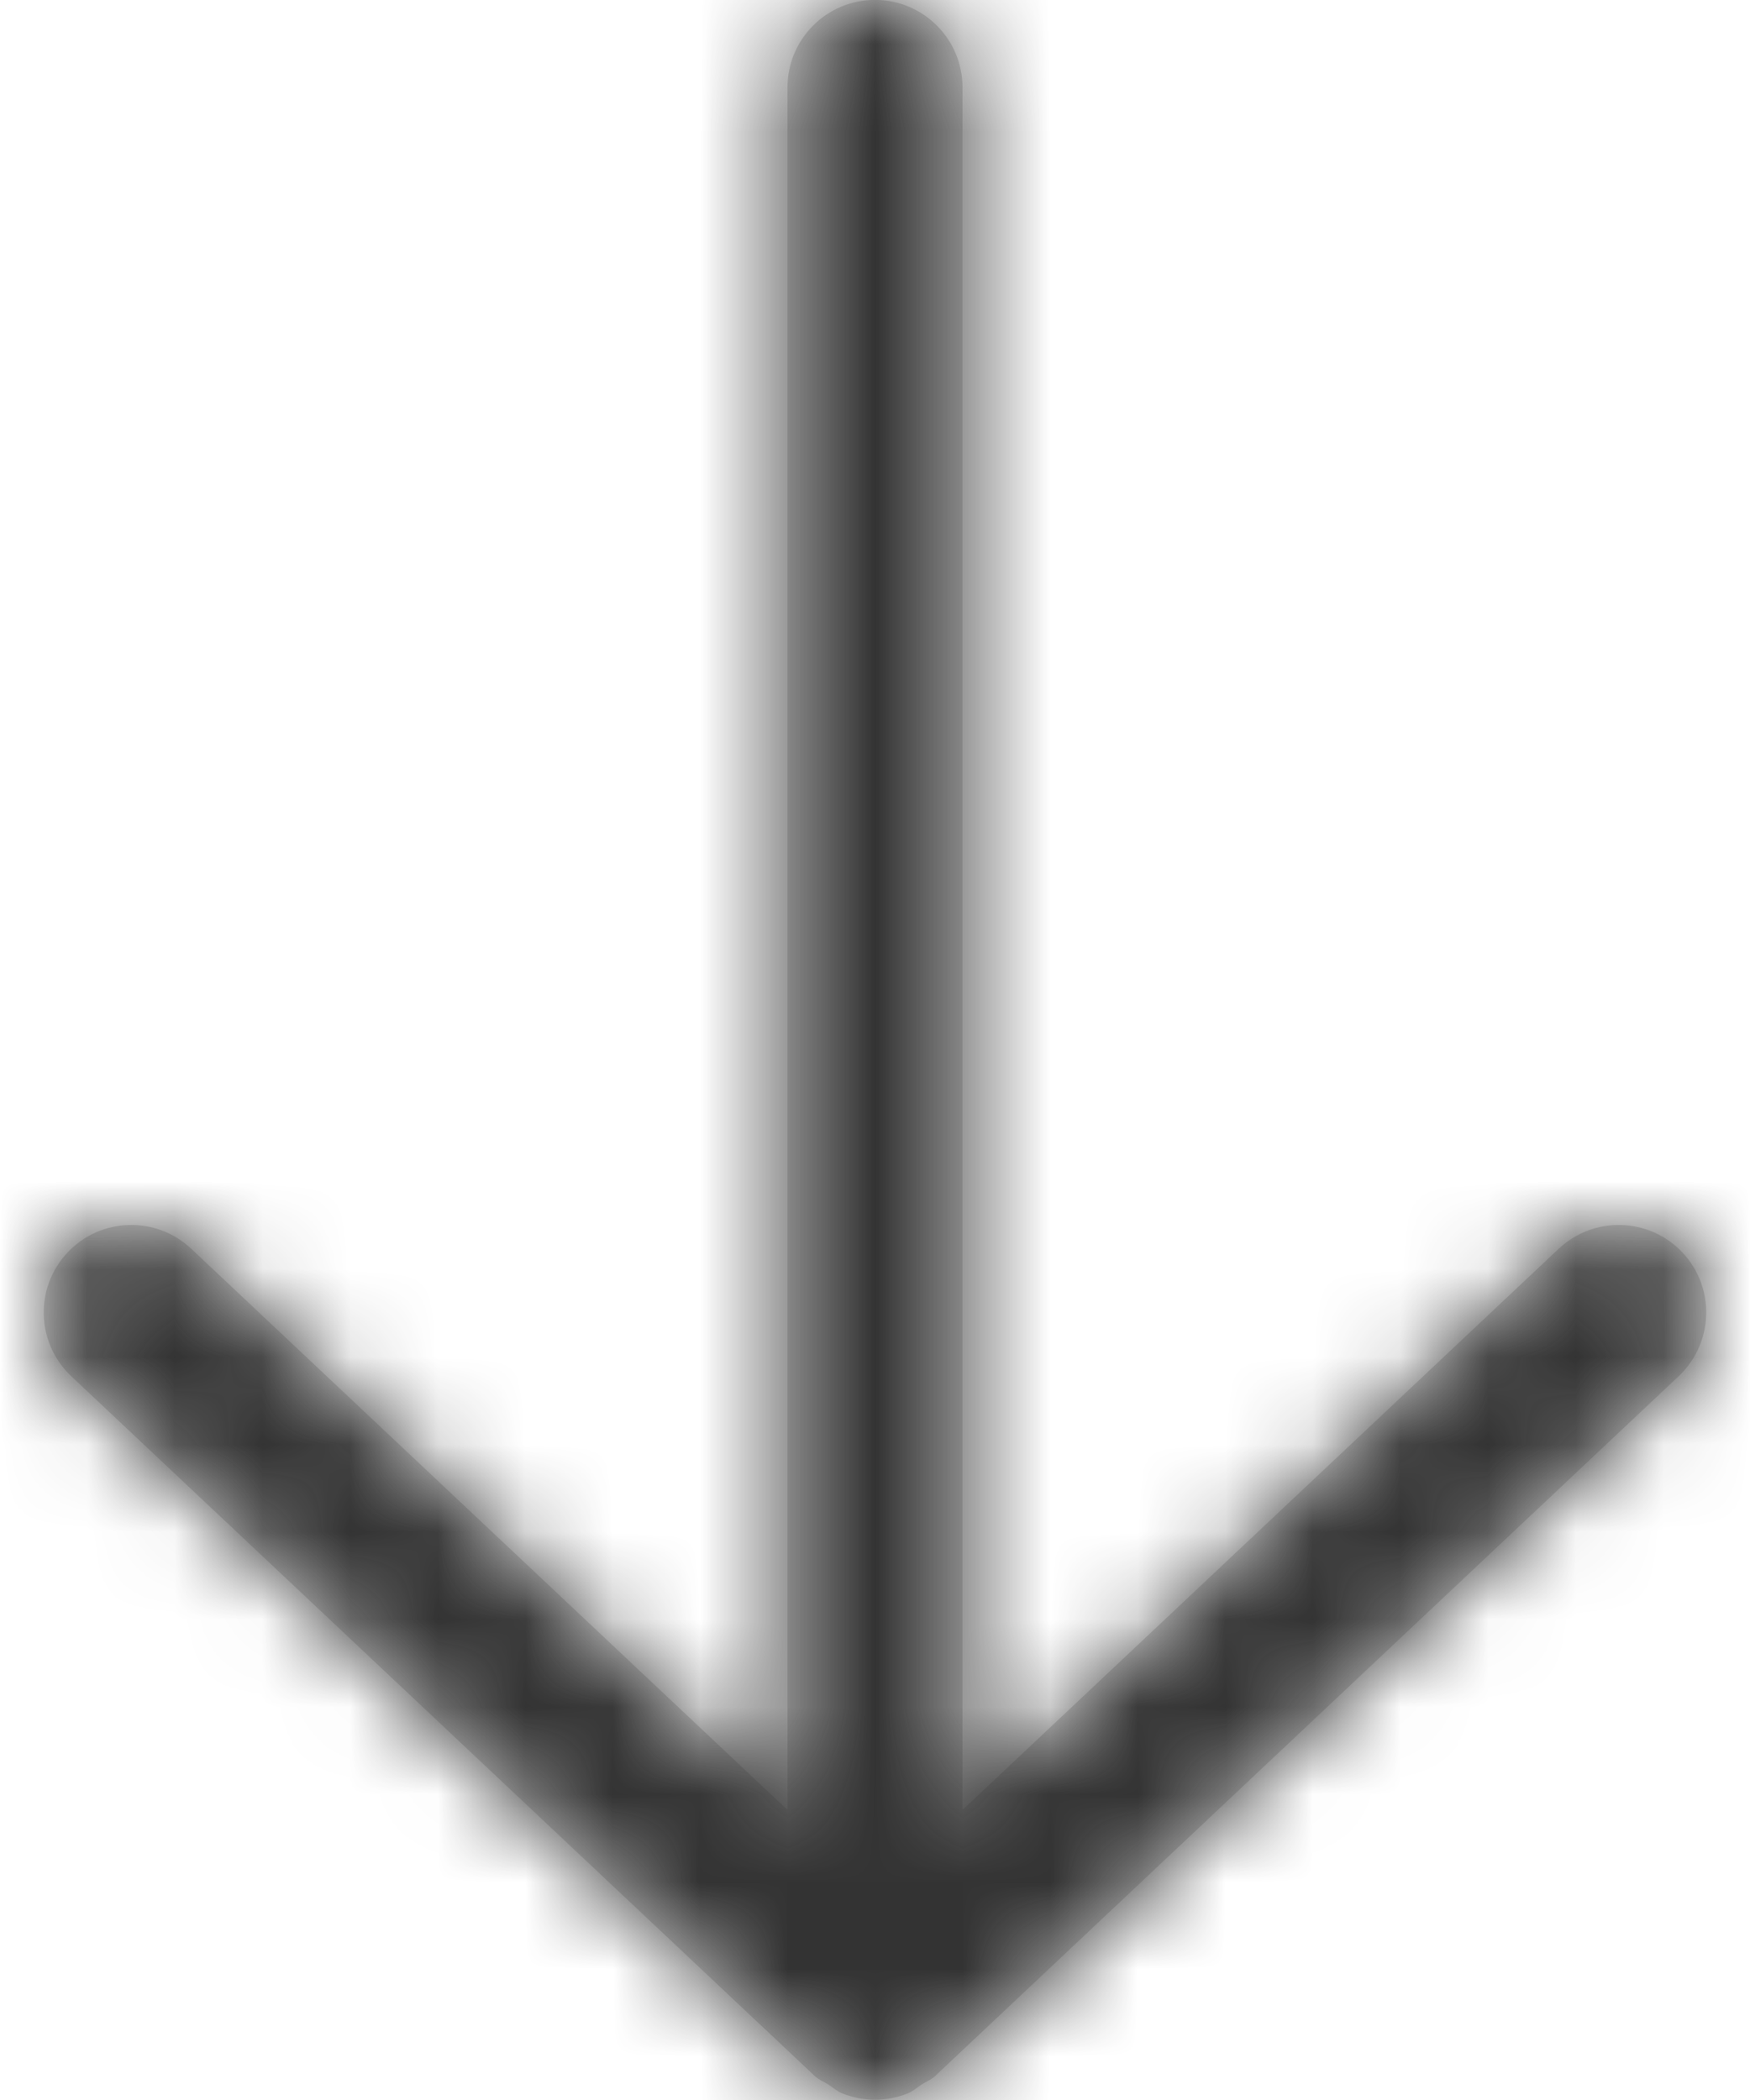 <?xml version="1.0" encoding="UTF-8"?>
<svg width="20px" height="24px" viewBox="0 0 20 24" version="1.1" xmlns="http://www.w3.org/2000/svg" xmlns:xlink="http://www.w3.org/1999/xlink">
    <title>Icons/24px/Interface/Arrow down</title>
    <defs>
        <path d="M18.728,14.315 C18.349,13.913 17.717,13.894 17.314,14.272 L10.5,20.686 L10.5,1 C10.5,0.448 10.052,0 9.5,0 C8.947,0 8.5,0.448 8.5,1 L8.5,20.686 L1.685,14.272 C1.283,13.894 0.65,13.913 0.272,14.315 C-0.107,14.717 -0.088,15.35 0.314,15.729 L8.814,23.729 C8.86,23.772 8.916,23.792 8.967,23.825 C9.02,23.859 9.066,23.901 9.125,23.925 C9.365,24.022 9.634,24.022 9.875,23.925 C9.934,23.901 9.98,23.859 10.032,23.825 C10.083,23.792 10.139,23.772 10.185,23.729 L18.685,15.729 C19.087,15.35 19.106,14.717 18.728,14.315" id="path-1"></path>
    </defs>
    <g id="Icons" stroke="none" stroke-width="1" fill="none" fill-rule="evenodd">
        <g transform="translate(-469, -706)" id="Icons/24px/Interface/Arrow-down">
            <g transform="translate(469.5, 705.999)">
                <mask id="mask-2" fill="white">
                    <use xlink:href="#path-1"></use>
                </mask>
                <use id="Fill-1" fill="#D8D8D8" xlink:href="#path-1"></use>
                <g id="Color/Grayscale/80%" mask="url(#mask-2)" fill="#333333">
                    <g transform="translate(-2.5, 0.001)" id="Rectangle">
                        <rect x="0" y="0" width="24" height="24"></rect>
                    </g>
                </g>
            </g>
        </g>
    </g>
</svg>